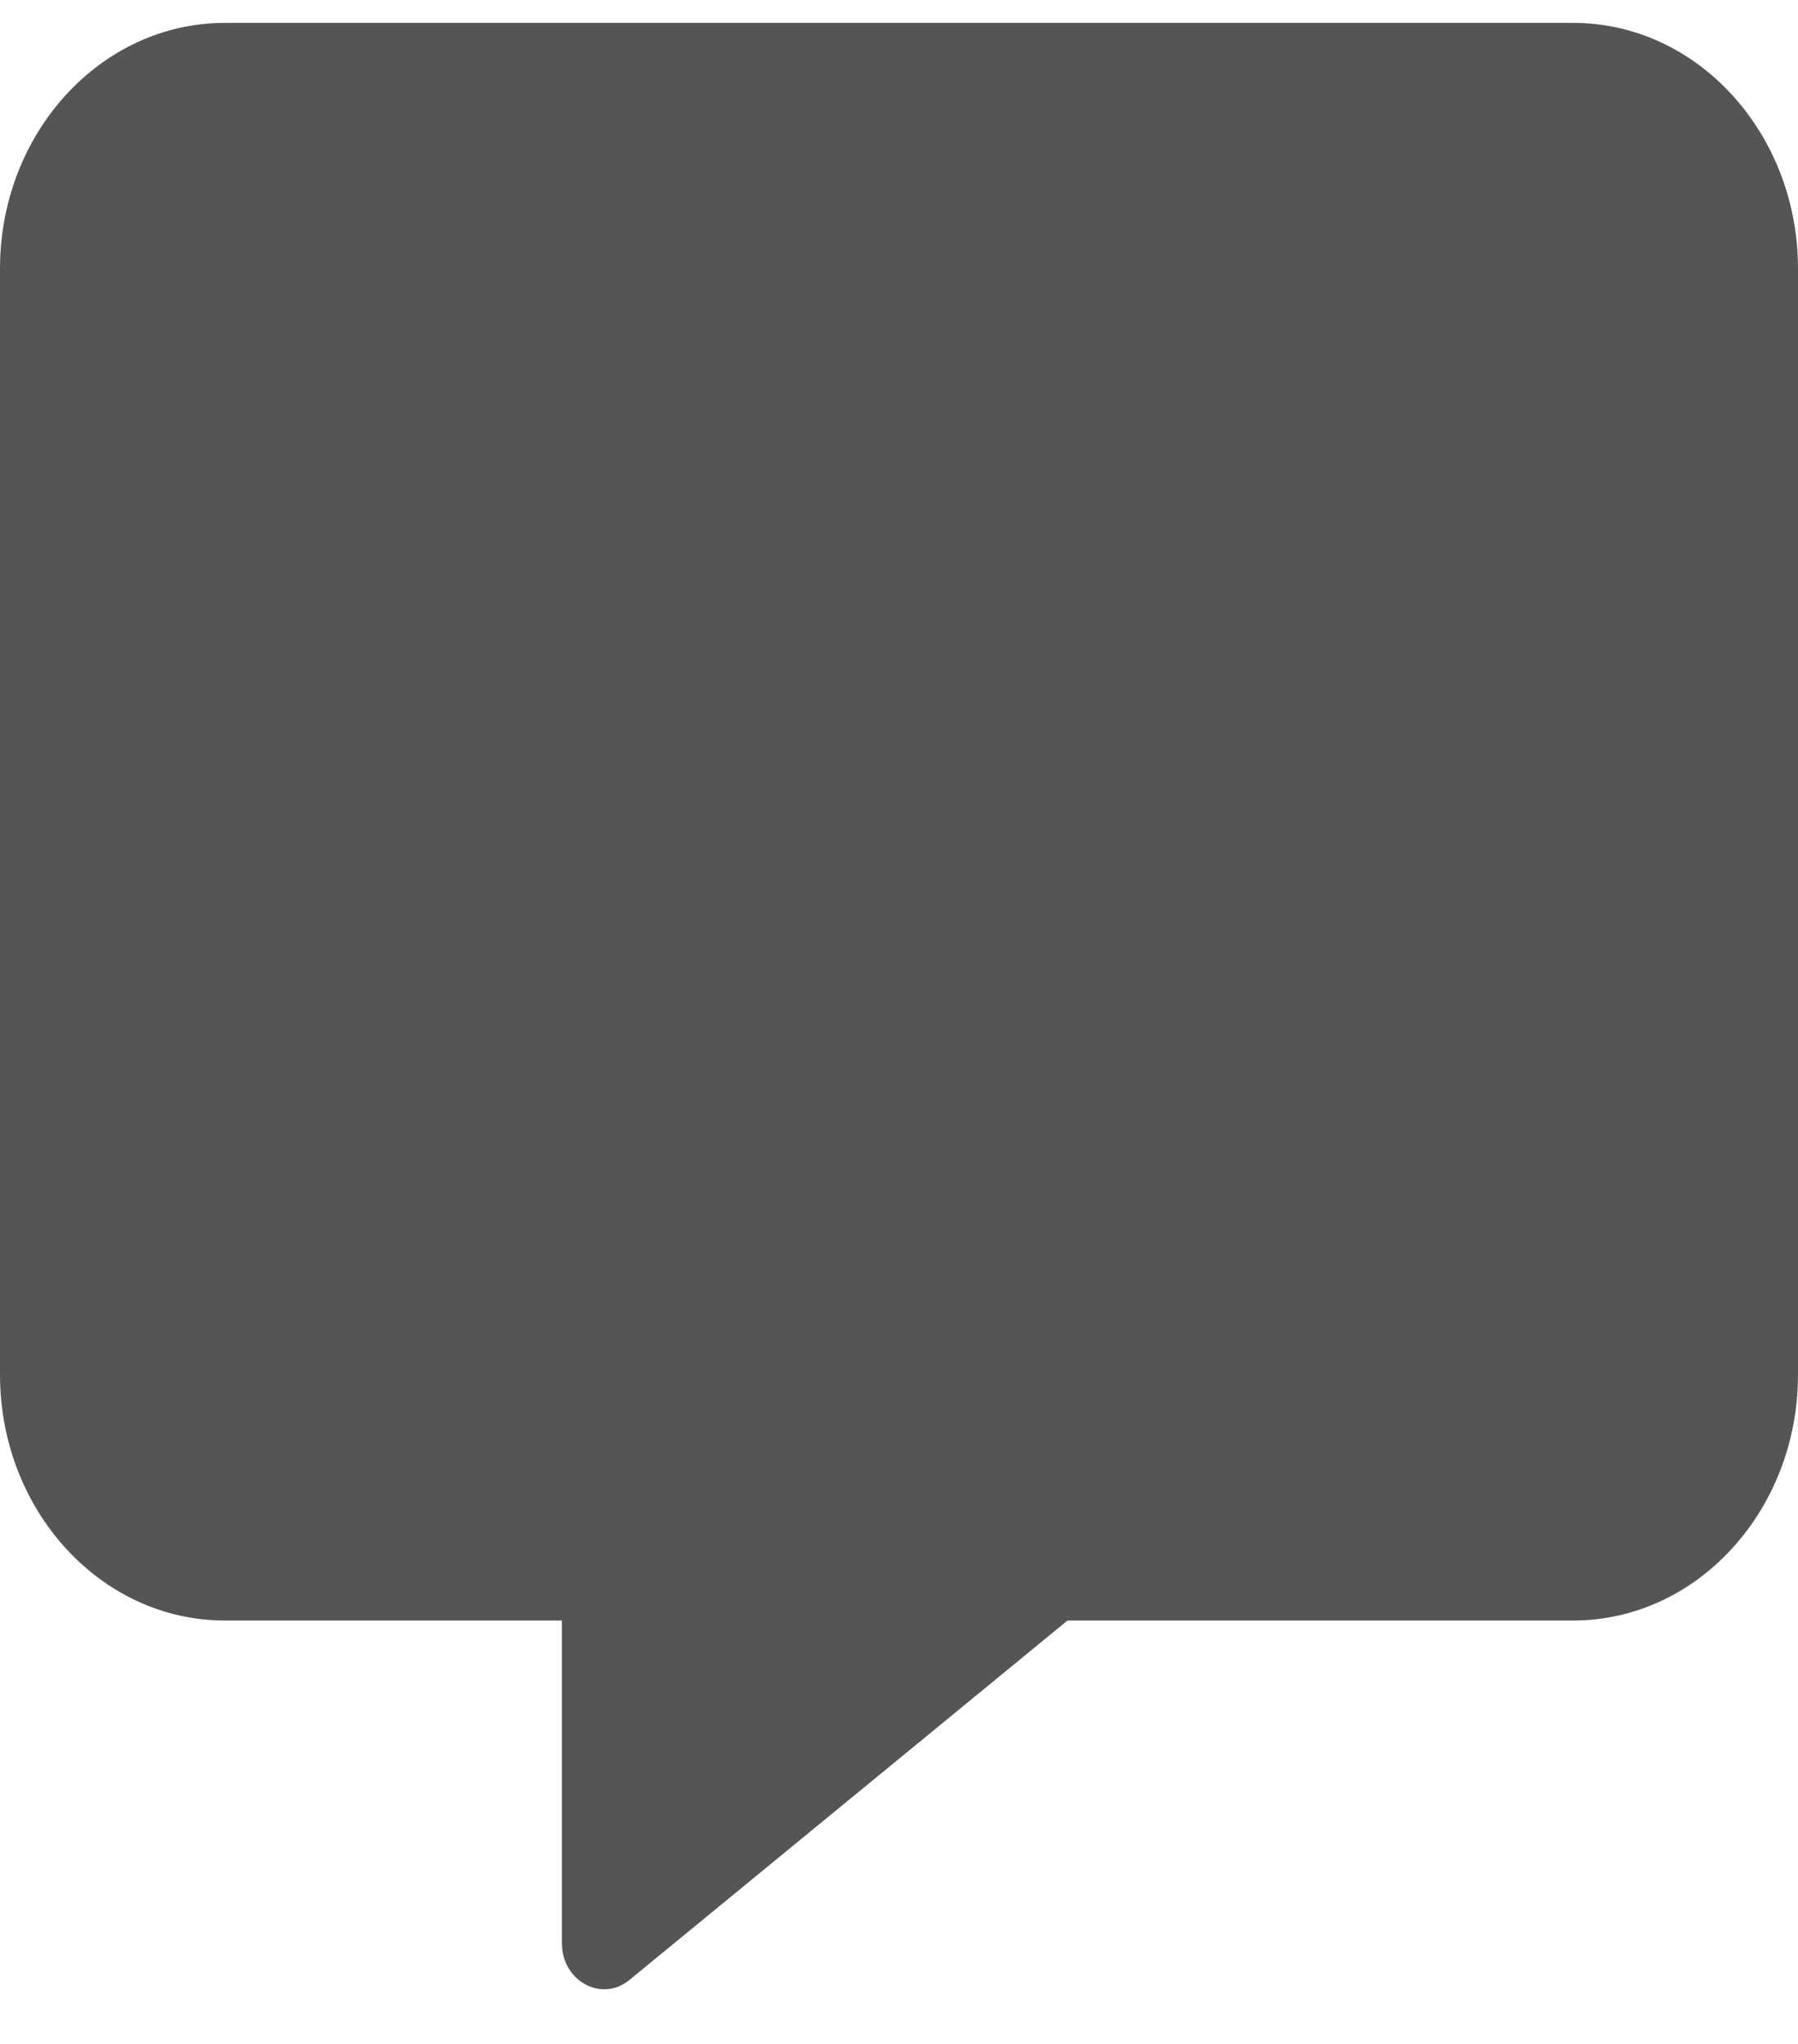 <svg width="22" height="25" viewBox="0 0 22 25" fill="none" xmlns="http://www.w3.org/2000/svg">
<path d="M19.25 0.28H2.75C1.233 0.28 0 1.628 0 3.286V16.814C0 18.473 1.233 19.821 2.75 19.821H6.875V23.767C6.875 24.227 7.356 24.495 7.696 24.222L13.062 19.821H19.25C20.767 19.821 22 18.473 22 16.814V3.286C22 1.628 20.767 0.28 19.25 0.28Z" fill="#555555"/>
</svg>
